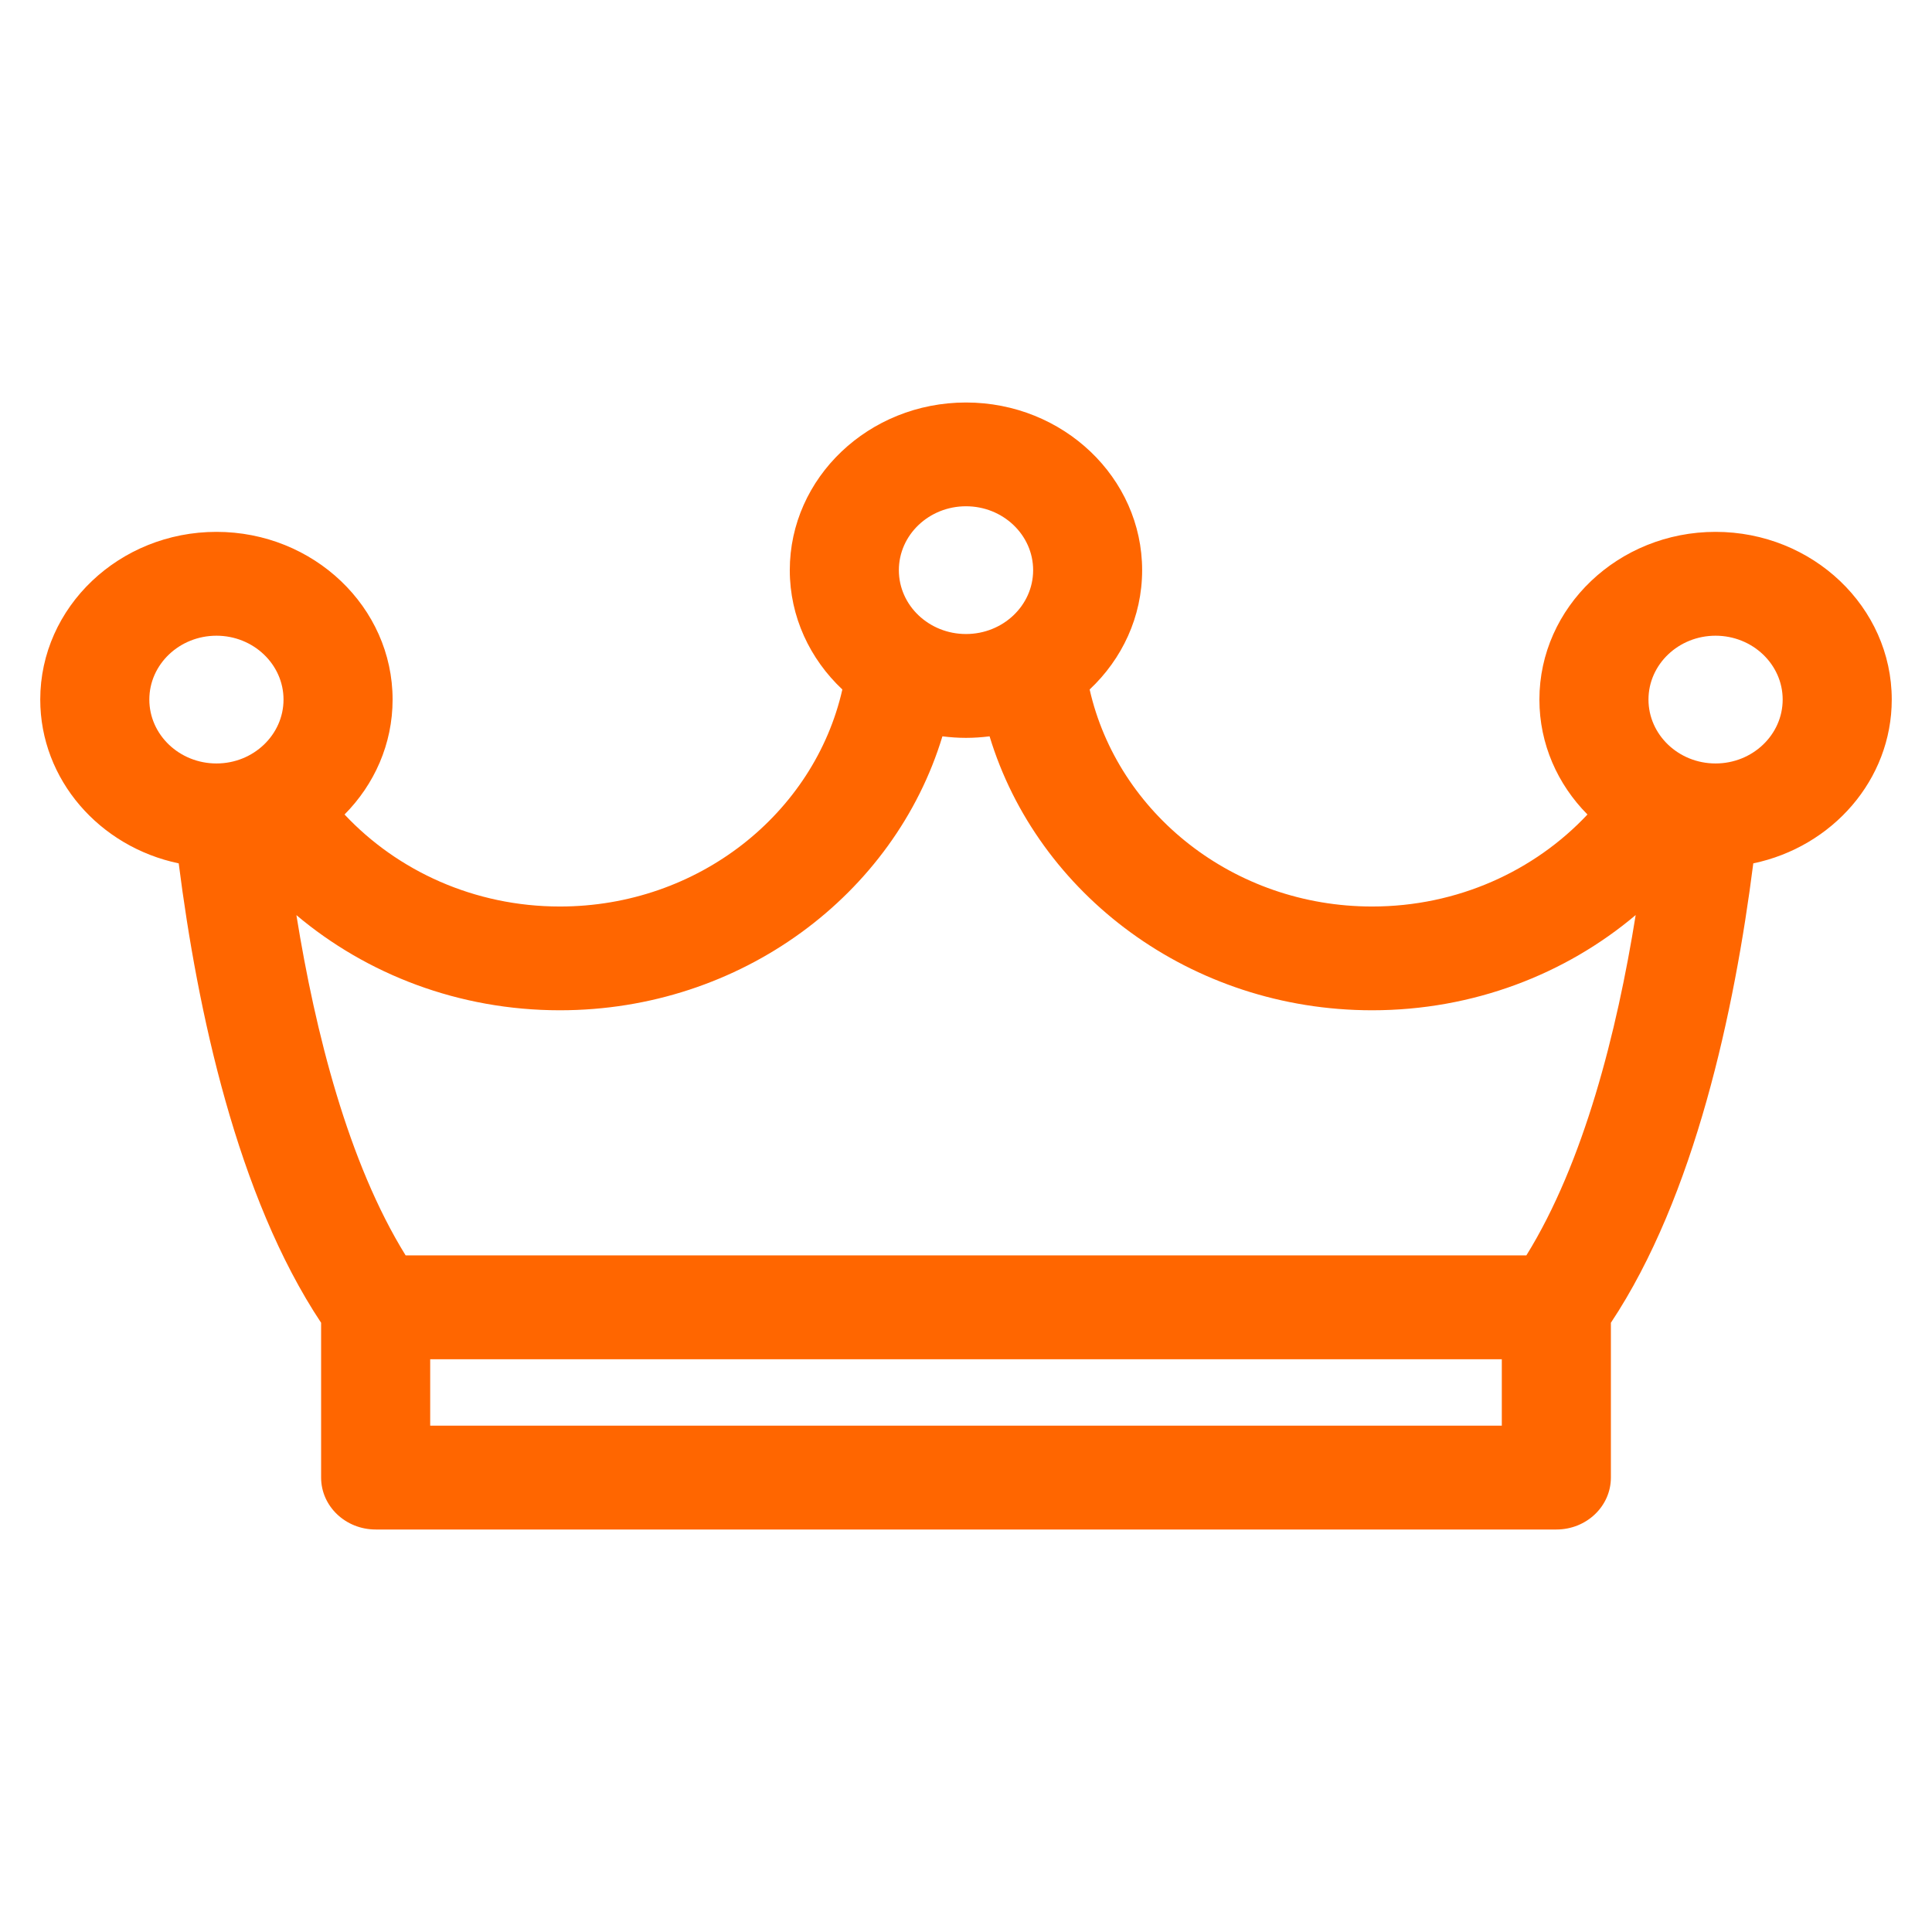 <svg
  width="24"
  height="24"
  viewBox="0 0 24 24"
  fill="none"
  xmlns="http://www.w3.org/2000/svg"
>
  <path
    d="M23.5 8.69C23.5 7.542 22.518 6.607 21.311 6.607C20.105 6.607 19.123 7.542 19.123 8.69C19.123 9.243 19.35 9.745 19.72 10.118C19.062 10.819 18.107 11.261 17.045 11.261C15.325 11.261 13.885 10.104 13.536 8.565C13.939 8.187 14.188 7.662 14.188 7.083C14.188 5.934 13.207 5 12 5C10.793 5 9.811 5.934 9.811 7.083C9.811 7.662 10.062 8.187 10.464 8.565C10.115 10.104 8.675 11.261 6.955 11.261C5.893 11.261 4.938 10.819 4.28 10.118C4.65 9.745 4.877 9.243 4.877 8.69C4.877 7.542 3.895 6.607 2.689 6.607C1.482 6.607 0.5 7.542 0.5 8.69C0.5 9.686 1.238 10.52 2.22 10.725C2.453 12.554 2.946 14.862 3.989 16.432V18.355C3.989 18.711 4.292 19 4.667 19H19.334C19.708 19 20.011 18.711 20.011 18.355V16.432C21.054 14.862 21.547 12.554 21.78 10.725C22.762 10.52 23.5 9.686 23.5 8.69ZM20.478 8.69C20.478 8.253 20.852 7.897 21.311 7.897C21.771 7.897 22.145 8.253 22.145 8.69C22.145 9.128 21.771 9.484 21.311 9.484C20.852 9.484 20.478 9.128 20.478 8.69ZM11.166 7.083C11.166 6.645 11.54 6.289 12 6.289C12.46 6.289 12.834 6.645 12.834 7.083C12.834 7.521 12.46 7.876 12 7.876C11.54 7.876 11.166 7.521 11.166 7.083ZM1.855 8.69C1.855 8.253 2.229 7.897 2.689 7.897C3.148 7.897 3.522 8.253 3.522 8.69C3.522 9.128 3.148 9.484 2.689 9.484C2.229 9.484 1.855 9.128 1.855 8.69ZM5.344 17.71V16.885H18.656V17.71H5.344ZM18.961 15.595H5.039C4.326 14.444 3.917 12.827 3.682 11.368C4.554 12.103 5.701 12.55 6.955 12.55C9.207 12.55 11.112 11.11 11.707 9.147C11.803 9.159 11.9 9.166 12 9.166C12.1 9.166 12.197 9.159 12.293 9.147C12.888 11.11 14.793 12.55 17.045 12.55C18.299 12.55 19.447 12.103 20.319 11.367C20.085 12.826 19.675 14.443 18.961 15.595Z"
    fill="#FF6600"
  />
</svg>
